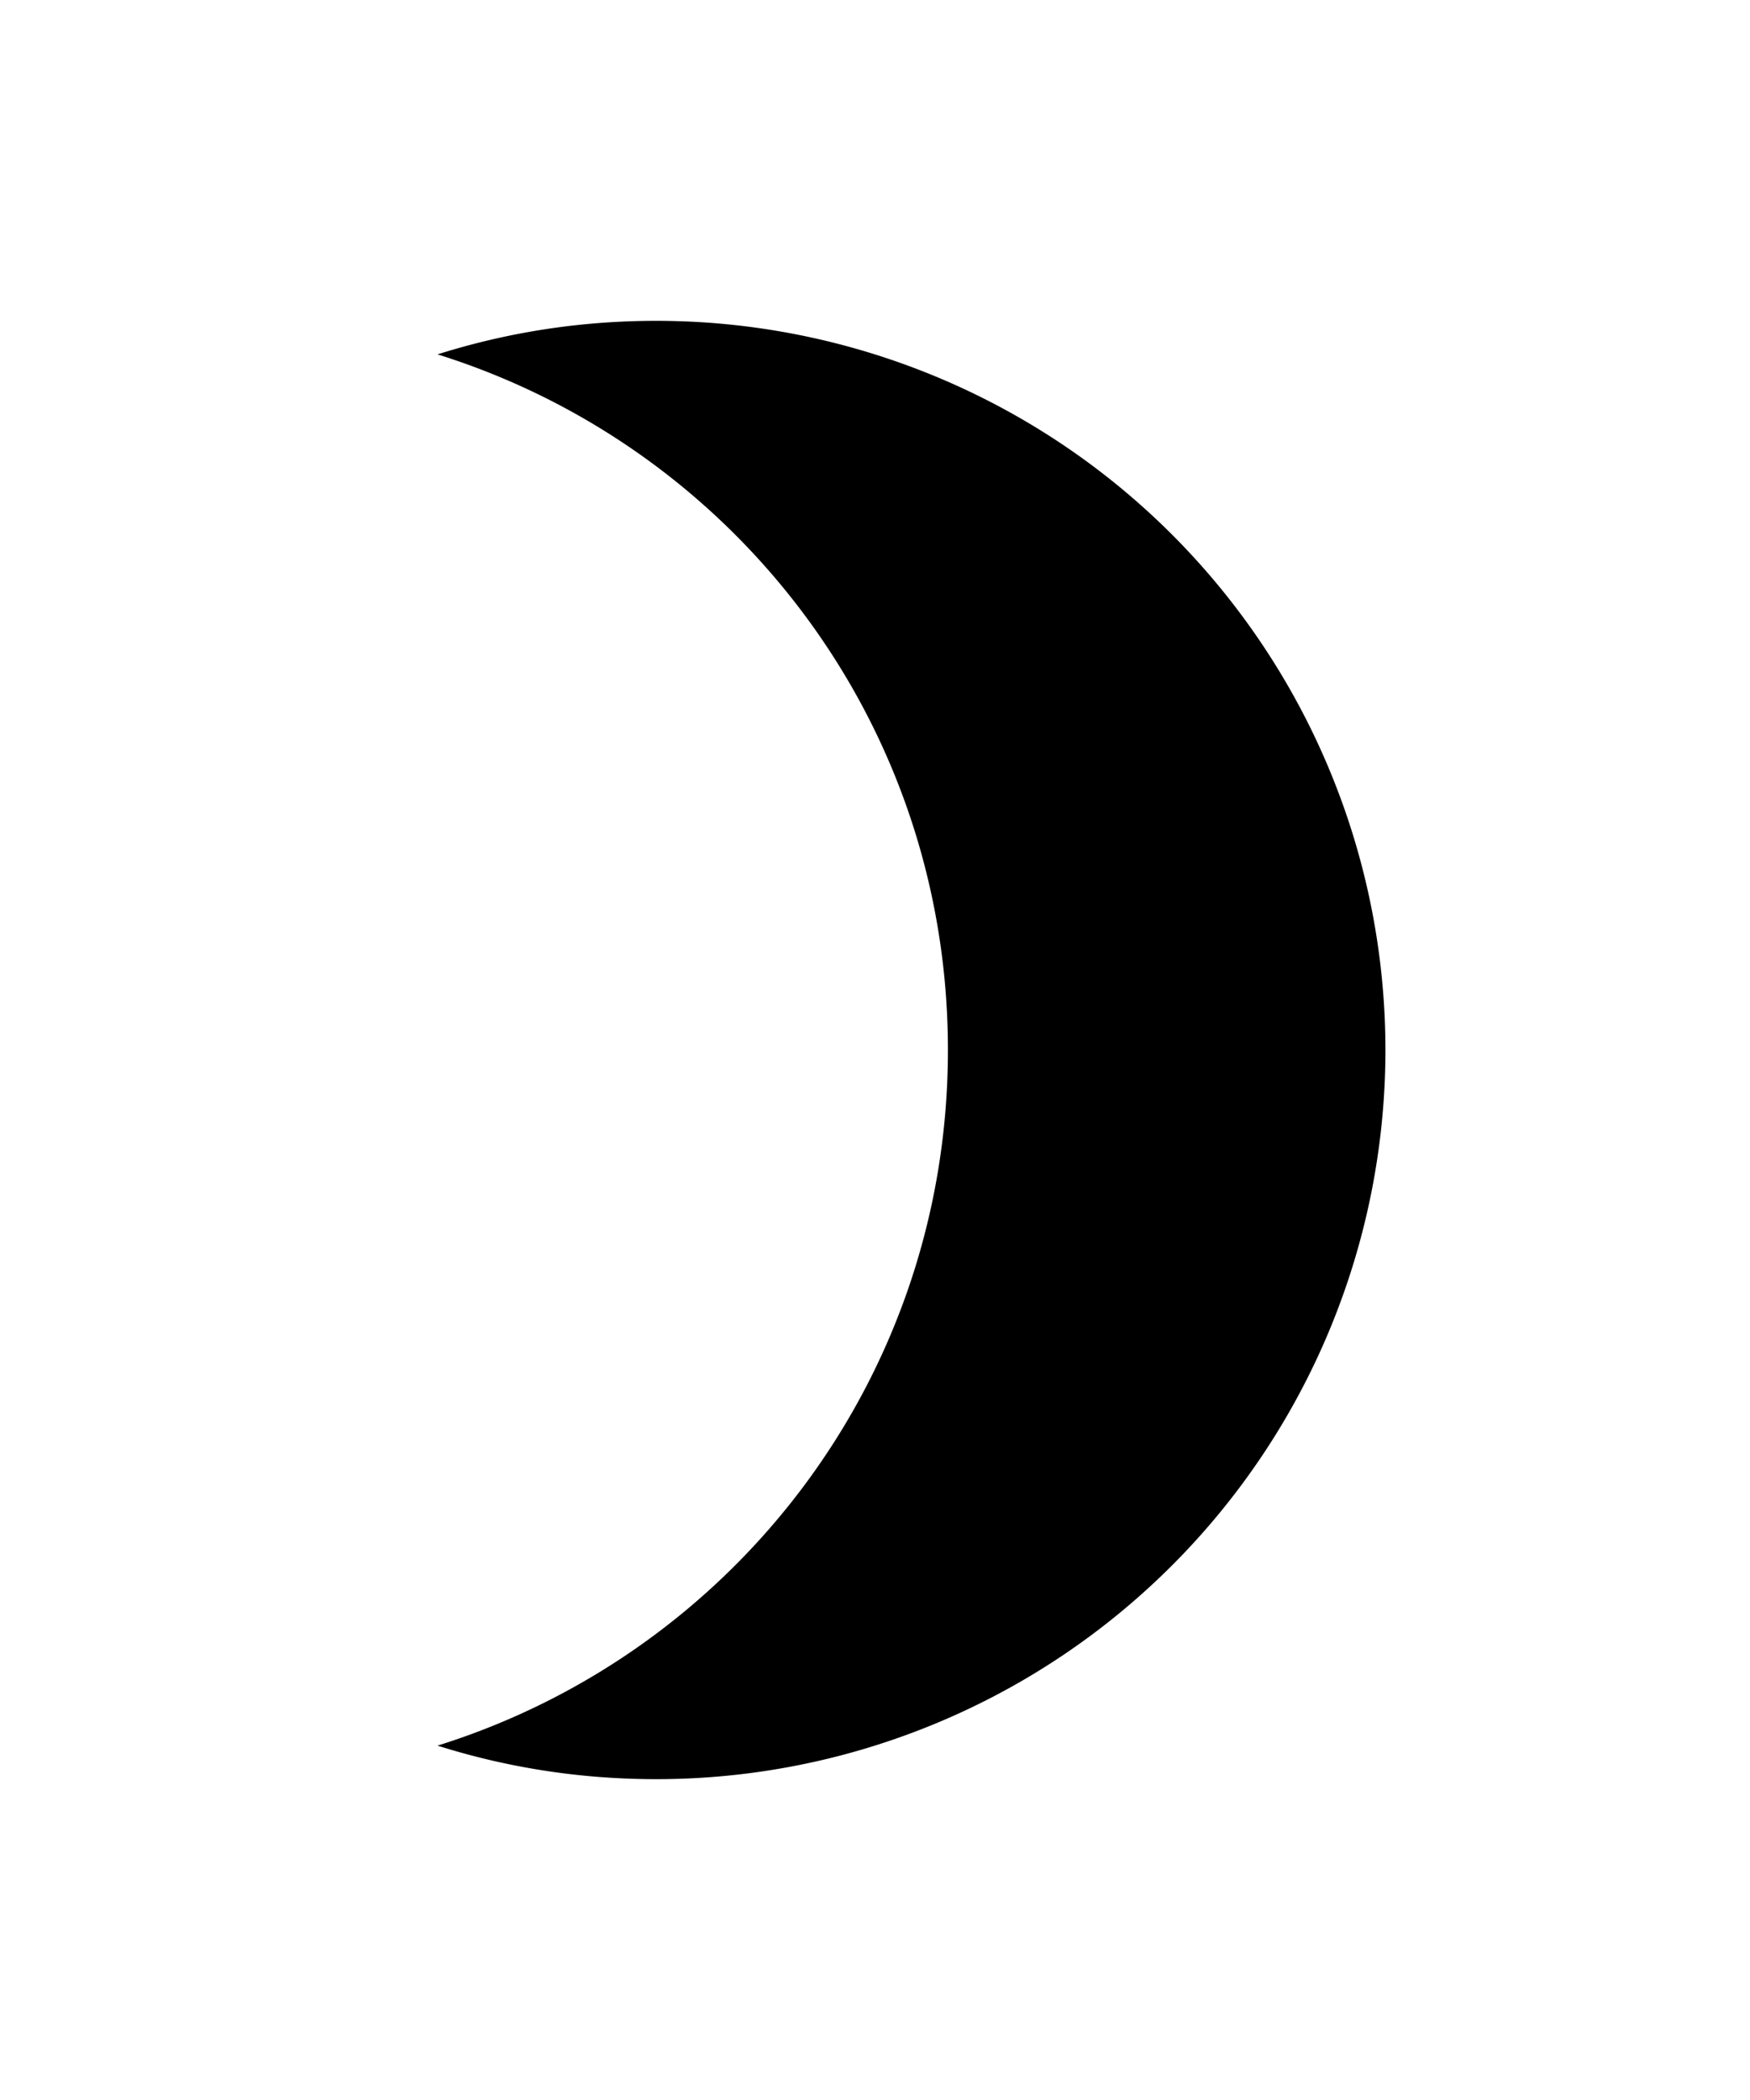  <svg class="icon-20" width="20" viewBox="0 0 24 24" fill="none" xmlns="http://www.w3.org/2000/svg">
                                <path fill="currentColor" d="M9,2C7.95,2 6.95,2.16 6,2.46C10.06,3.73 13,7.5 13,12C13,16.5 10.06,20.27 6,21.54C6.95,21.84 7.95,22 9,22A10,10 0 0,0 19,12A10,10 0 0,0 9,2Z" />
                            </svg>
